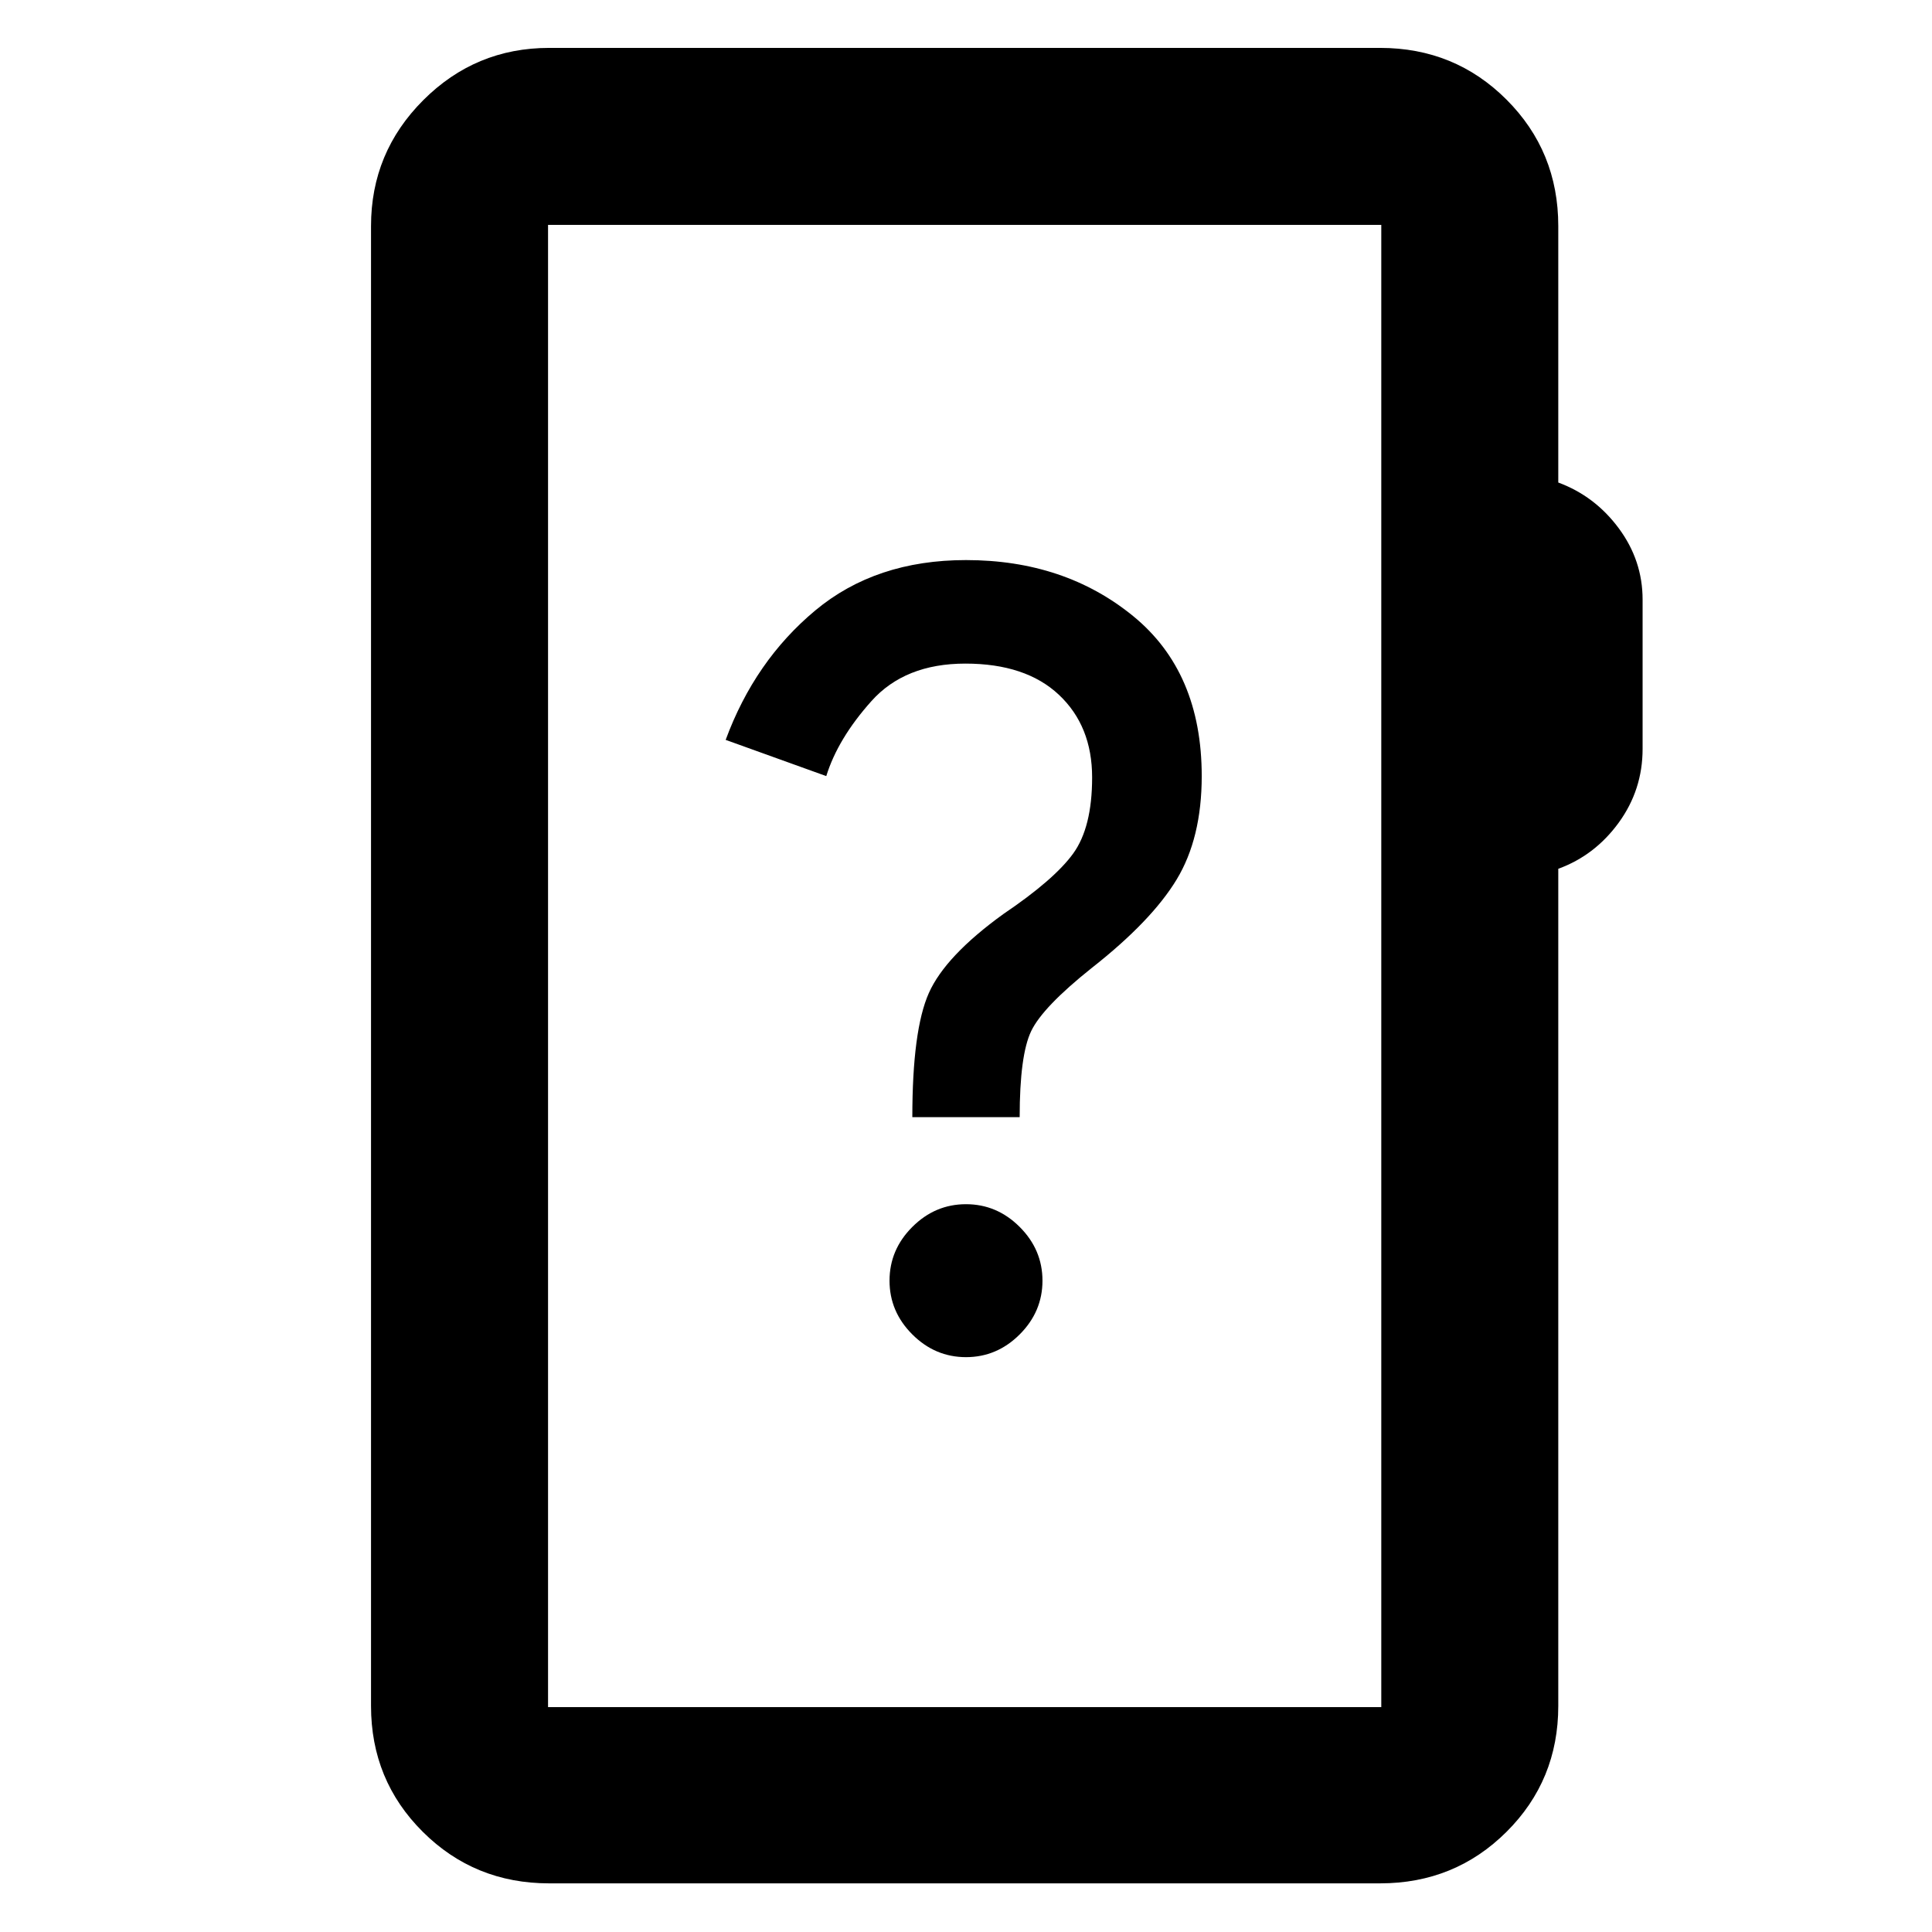 <svg xmlns="http://www.w3.org/2000/svg" height="40" viewBox="0 -960 960 960" width="40"><path d="M272.88-24.17q-37.09 0-62.8-25.61-25.72-25.6-25.72-62.54v-735.36q0-36.6 25.97-62.56 25.96-25.96 62.55-25.96h412.9q37.1 0 62.81 25.71t25.71 62.81v127.44q18.19 6.73 30.05 22.73 11.85 16 11.85 35.43v74.21q0 20.32-11.85 36.63-11.86 16.31-30.05 22.94v415.98q0 36.94-25.71 62.54-25.71 25.61-62.81 25.61h-412.9Zm-.56-87.58h414.03v-736.5H272.32v736.5Zm0 0v-736.5 736.5ZM480-285.64q15.38 0 26.69-11.31T518-323.64q0-15.38-11.31-26.69T480-361.64q-15.38 0-26.69 11.31T442-323.64q0 15.38 11.31 26.69T480-285.64Zm-26.67-119.24h53.34q0-30.8 5.71-42.75t30.08-31.38q29.71-23.34 42.19-43.94 12.48-20.61 12.48-51.41 0-51.67-34.06-79.5Q529-681.7 480-681.7q-44.86 0-74.9 25.03-30.04 25.02-44.52 64.31l49.99 18q5.76-18.63 22.43-37.26 16.67-18.64 46.67-18.64t46.5 15.5q16.5 15.51 16.5 41.06 0 24.79-9.39 37.78-9.38 12.99-34.72 30.1-28.81 20.82-37.02 39.25-8.21 18.43-8.21 61.69Z"/></svg>
